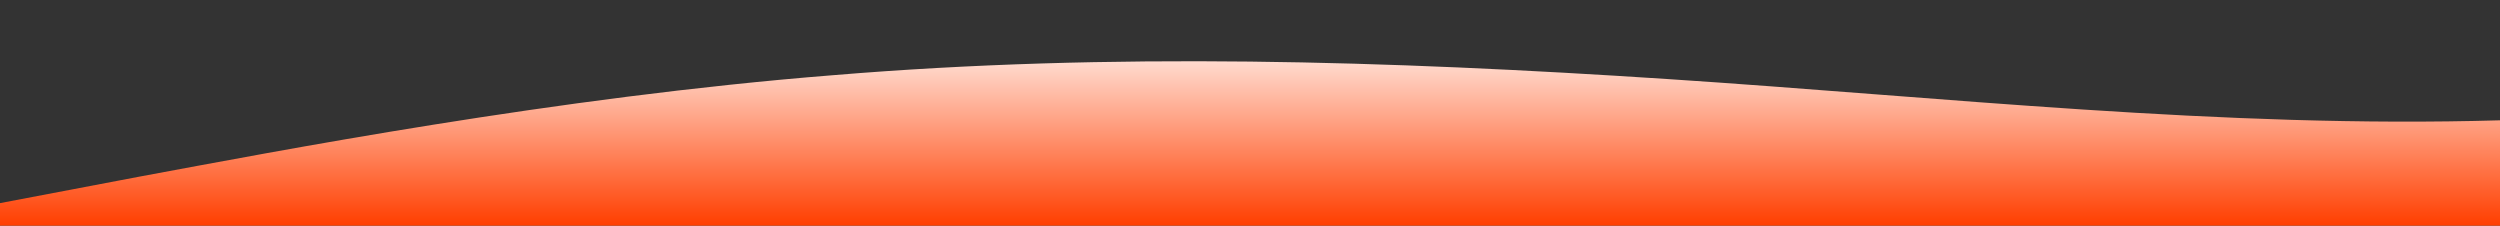 <?xml version="1.0" standalone="no"?>
<svg xmlns:xlink="http://www.w3.org/1999/xlink" id="wave" style="transform:rotate(0deg); transition: 0.3s" viewBox="0 0 1440 130" version="1.1" xmlns="http://www.w3.org/2000/svg"><rect x="0" y="0" width="1440" height="130" fill="#333333" stroke="none"/><defs><linearGradient id="sw-gradient-0" x1="0" x2="0" y1="1" y2="0"><stop stop-color="rgba(255, 61.989, 0, 1)" offset="0%"/><stop stop-color="rgba(255, 255, 255, 1)" offset="100%"/></linearGradient></defs><path style="transform:translate(0, 0px); opacity:1" fill="url(#sw-gradient-0)" d="M0,117L80,101.8C160,87,320,56,480,43.3C640,30,800,35,960,45.5C1120,56,1280,74,1440,69.3C1600,65,1760,39,1920,34.7C2080,30,2240,48,2400,60.7C2560,74,2720,82,2880,80.2C3040,78,3200,65,3360,62.8C3520,61,3680,69,3840,80.2C4000,91,4160,104,4320,104C4480,104,4640,91,4800,73.7C4960,56,5120,35,5280,34.7C5440,35,5600,56,5760,69.3C5920,82,6080,87,6240,82.3C6400,78,6560,65,6720,65C6880,65,7040,78,7200,82.3C7360,87,7520,82,7680,84.5C7840,87,8000,95,8160,88.8C8320,82,8480,61,8640,45.5C8800,30,8960,22,9120,34.7C9280,48,9440,82,9600,80.2C9760,78,9920,39,10080,26C10240,13,10400,26,10560,45.5C10720,65,10880,91,11040,104C11200,117,11360,117,11440,117L11520,117L11520,130L11440,130C11360,130,11200,130,11040,130C10880,130,10720,130,10560,130C10400,130,10240,130,10080,130C9920,130,9760,130,9600,130C9440,130,9280,130,9120,130C8960,130,8800,130,8640,130C8480,130,8320,130,8160,130C8000,130,7840,130,7680,130C7520,130,7360,130,7200,130C7040,130,6880,130,6720,130C6560,130,6400,130,6240,130C6080,130,5920,130,5760,130C5600,130,5440,130,5280,130C5120,130,4960,130,4800,130C4640,130,4480,130,4320,130C4160,130,4000,130,3840,130C3680,130,3520,130,3360,130C3200,130,3040,130,2880,130C2720,130,2560,130,2400,130C2240,130,2080,130,1920,130C1760,130,1600,130,1440,130C1280,130,1120,130,960,130C800,130,640,130,480,130C320,130,160,130,80,130L0,130Z"/></svg>